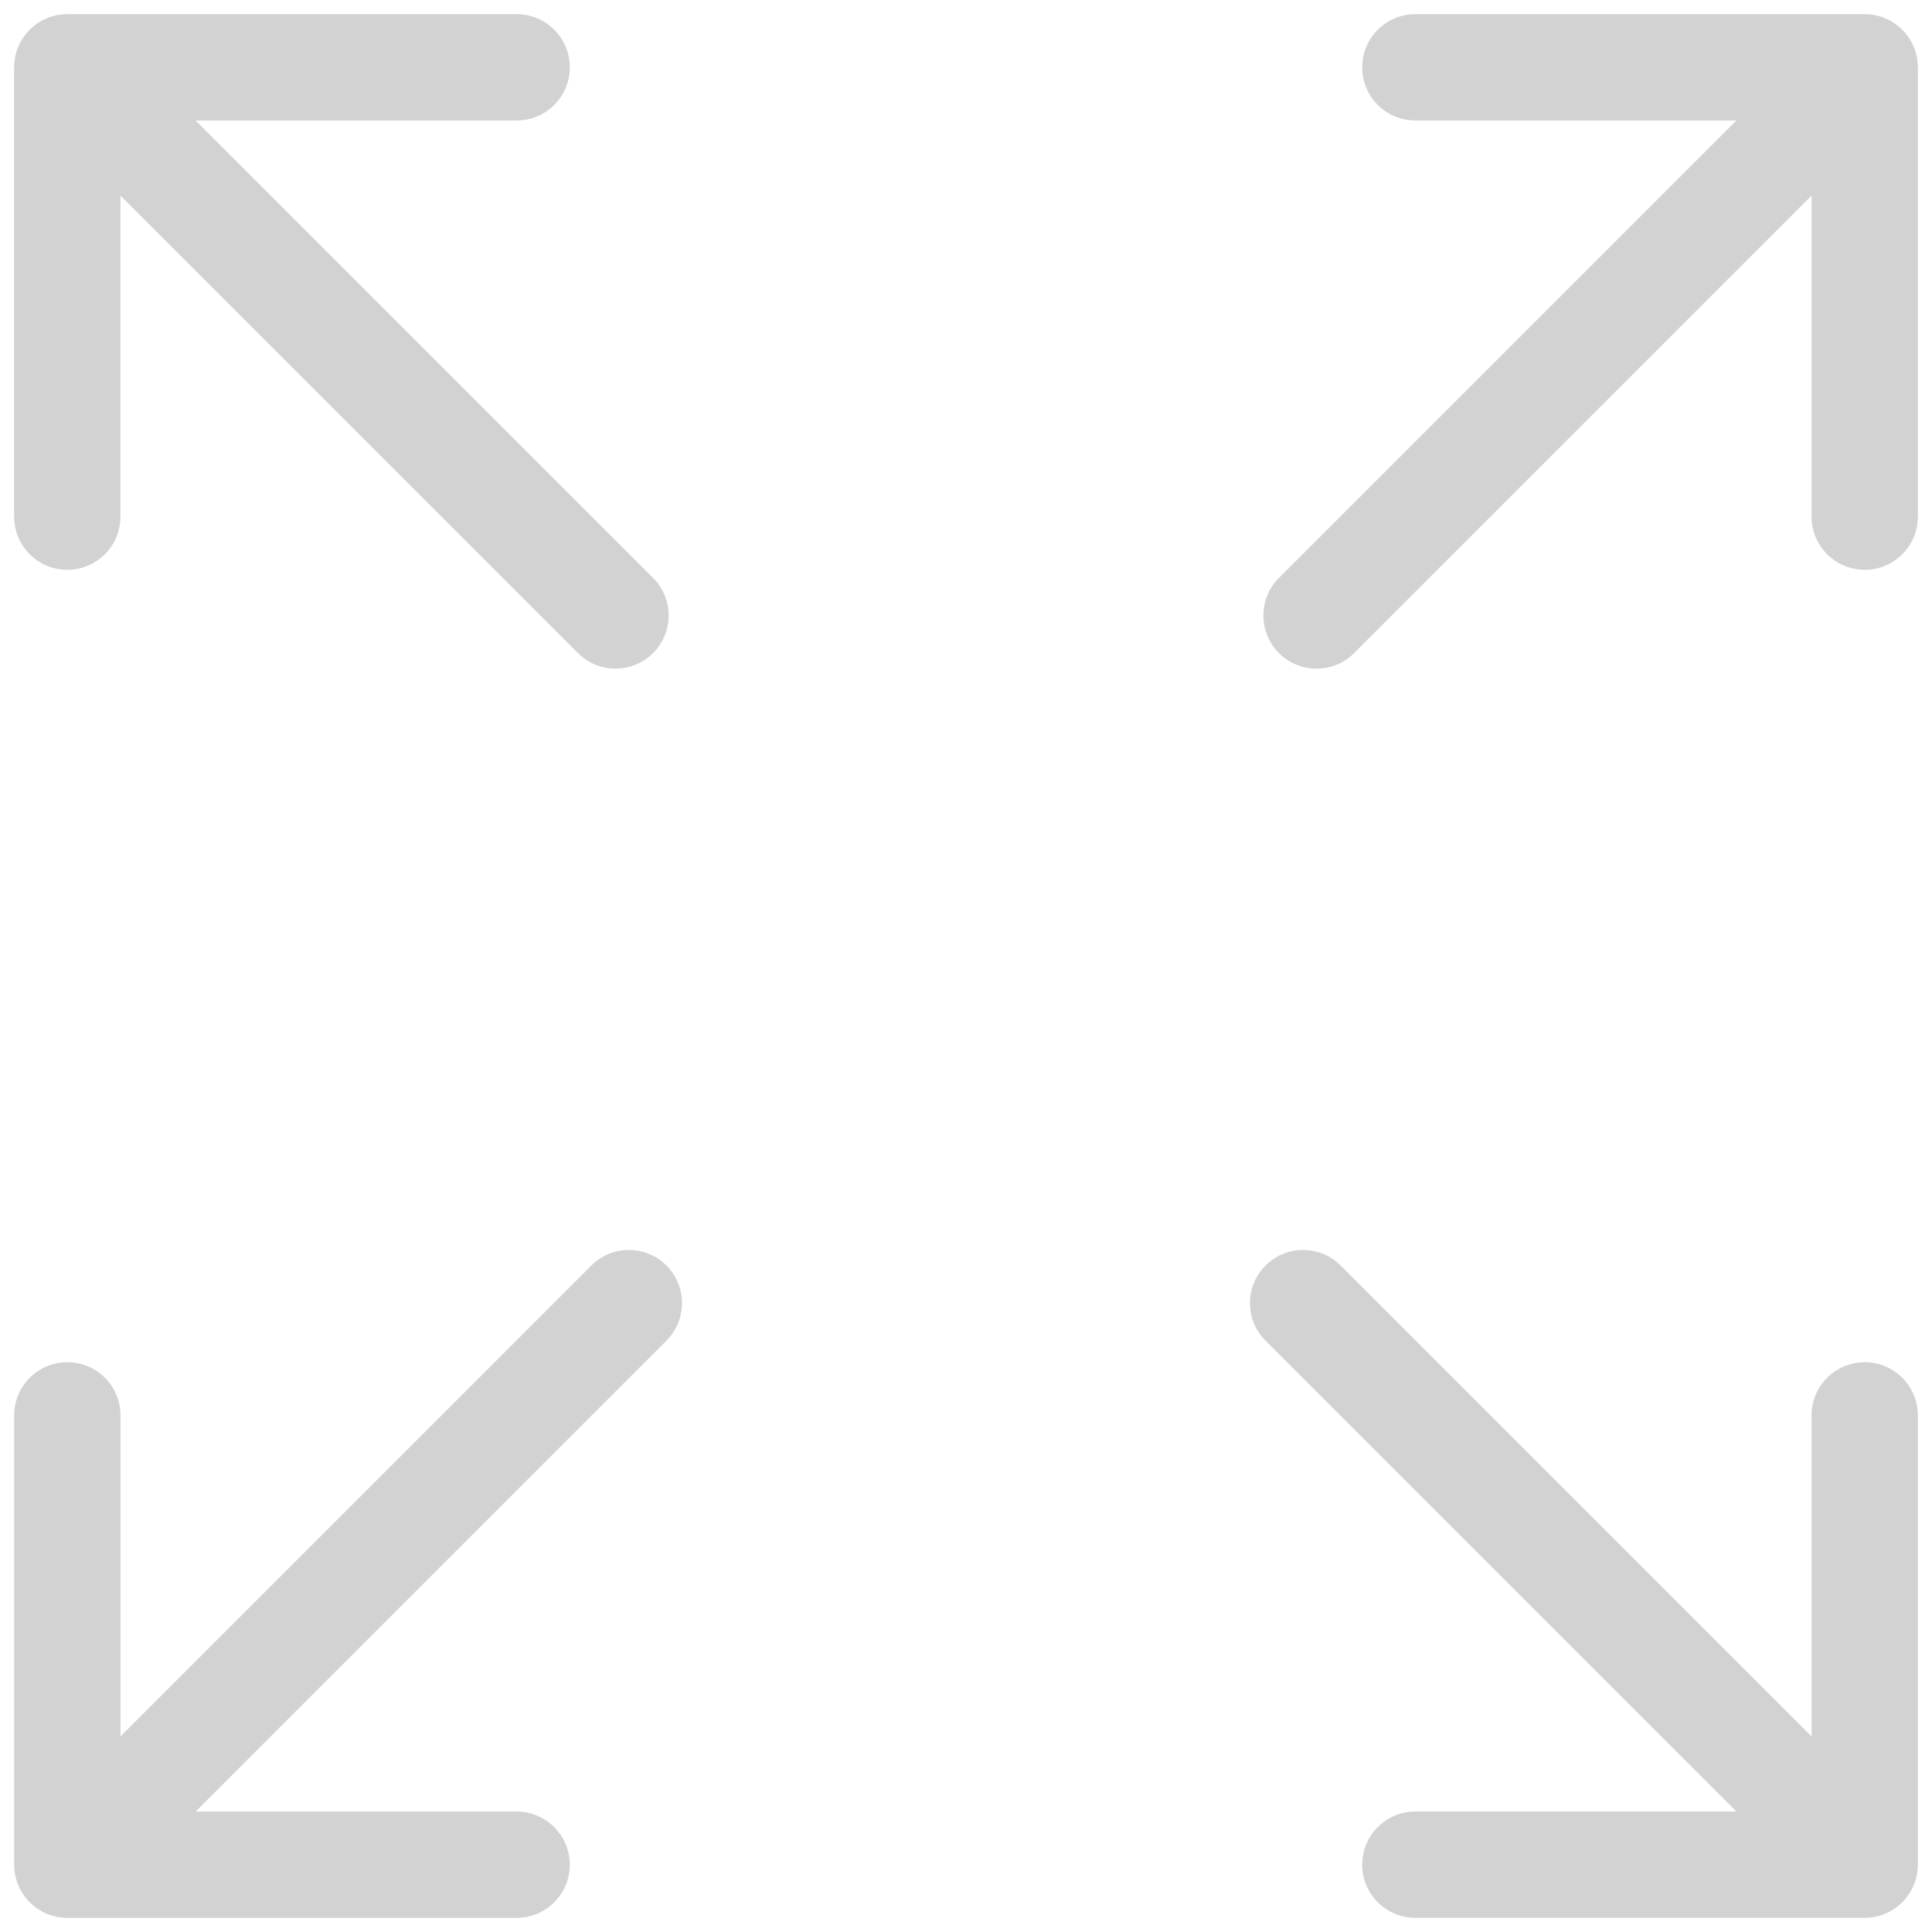 <svg width="41" height="41" viewBox="0 0 41 41" fill="none" xmlns="http://www.w3.org/2000/svg">
<path d="M12.264 13.859L2.556 4.152V10.964C2.556 11.587 2.051 12.092 1.428 12.092C0.805 12.092 0.3 11.587 0.3 10.964V1.429C0.3 0.806 0.805 0.301 1.428 0.301H10.964C11.587 0.301 12.092 0.806 12.092 1.429C12.092 2.052 11.587 2.557 10.964 2.557H4.15L13.859 12.264C14.3 12.704 14.3 13.418 13.859 13.859C13.639 14.079 13.351 14.189 13.062 14.189C12.773 14.189 12.485 14.079 12.264 13.859Z" fill="#D2D2D2"/>
<path d="M28.452 26.857L38.444 36.849V30.036C38.444 29.413 38.949 28.908 39.572 28.908C40.195 28.908 40.7 29.413 40.7 30.036V39.571C40.7 40.194 40.195 40.699 39.572 40.699H30.036C29.413 40.699 28.908 40.194 28.908 39.571C28.908 38.948 29.413 38.443 30.036 38.443H36.849L26.857 28.452C26.416 28.011 26.416 27.297 26.857 26.857C27.297 26.416 28.011 26.416 28.452 26.857Z" fill="#D2D2D2"/>
<path d="M2.557 36.849L12.548 26.857C12.988 26.416 13.703 26.416 14.143 26.857C14.583 27.297 14.583 28.011 14.143 28.452L4.152 38.444H10.964C11.587 38.444 12.092 38.949 12.092 39.572C12.092 40.195 11.587 40.7 10.964 40.7H1.429C0.806 40.7 0.301 40.195 0.301 39.572V30.036C0.301 29.413 0.806 28.908 1.429 28.908C2.052 28.908 2.557 29.413 2.557 30.036V36.849Z" fill="#D2D2D2"/>
<path d="M27.141 12.264L36.848 2.557H30.036C29.413 2.557 28.908 2.052 28.908 1.429C28.908 0.806 29.413 0.301 30.036 0.301H39.572C40.194 0.301 40.699 0.806 40.7 1.429V10.964C40.7 11.587 40.195 12.092 39.572 12.092C38.949 12.092 38.444 11.587 38.444 10.964V4.152L28.736 13.86C28.516 14.08 28.228 14.19 27.939 14.19C27.65 14.19 27.361 14.08 27.141 13.86C26.701 13.419 26.701 12.705 27.141 12.264Z" fill="#D2D2D2"/>
</svg>
